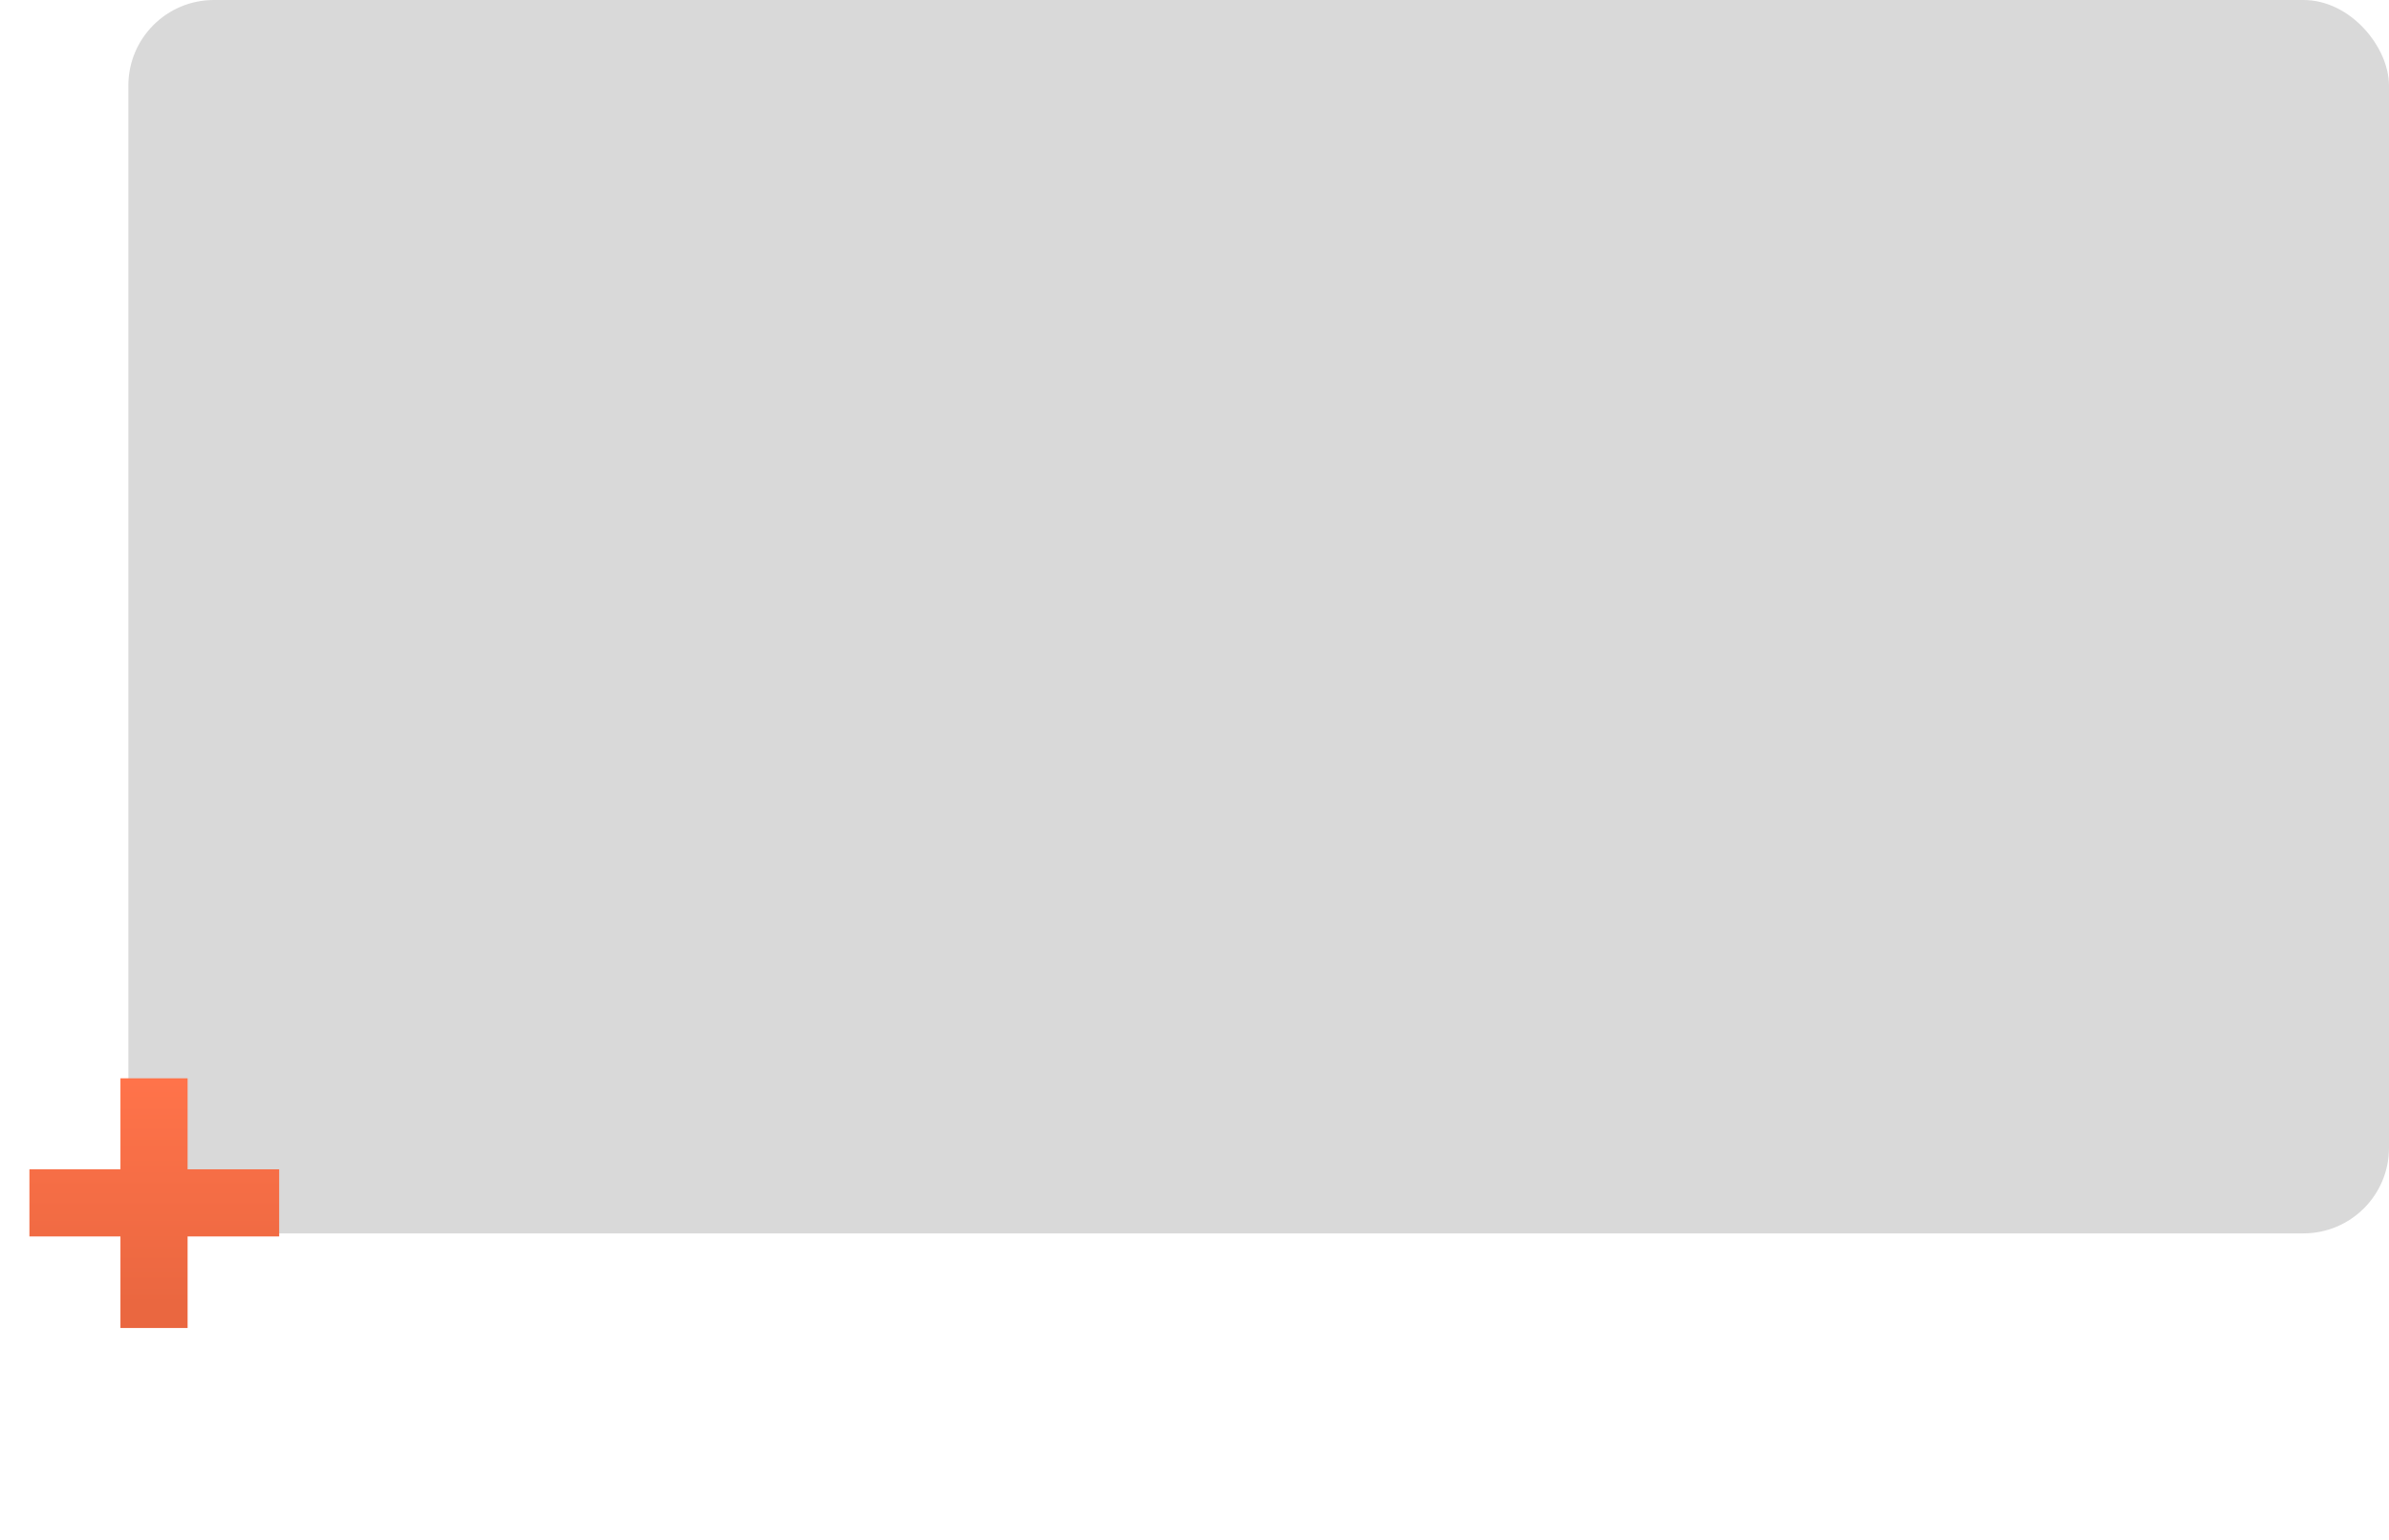 <svg width="335" height="216" viewBox="0 0 335 216" fill="none" xmlns="http://www.w3.org/2000/svg">
<rect x="18" width="317" height="173" rx="12" fill="#D9D9D9"/>
<path d="M39.148 164.012V173.43H26.306V186.271H16.889V173.43H4.125V164.012H16.889V151.248H26.306V164.012H39.148Z" fill="url(#paint0_linear_160_133)"/>
<defs>
<linearGradient id="paint0_linear_160_133" x1="22" y1="151.649" x2="22" y2="216" gradientUnits="userSpaceOnUse">
<stop stop-color="#FF734A"/>
<stop offset="0.488" stop-color="#EA6740"/>
</linearGradient>
</defs>
</svg>
